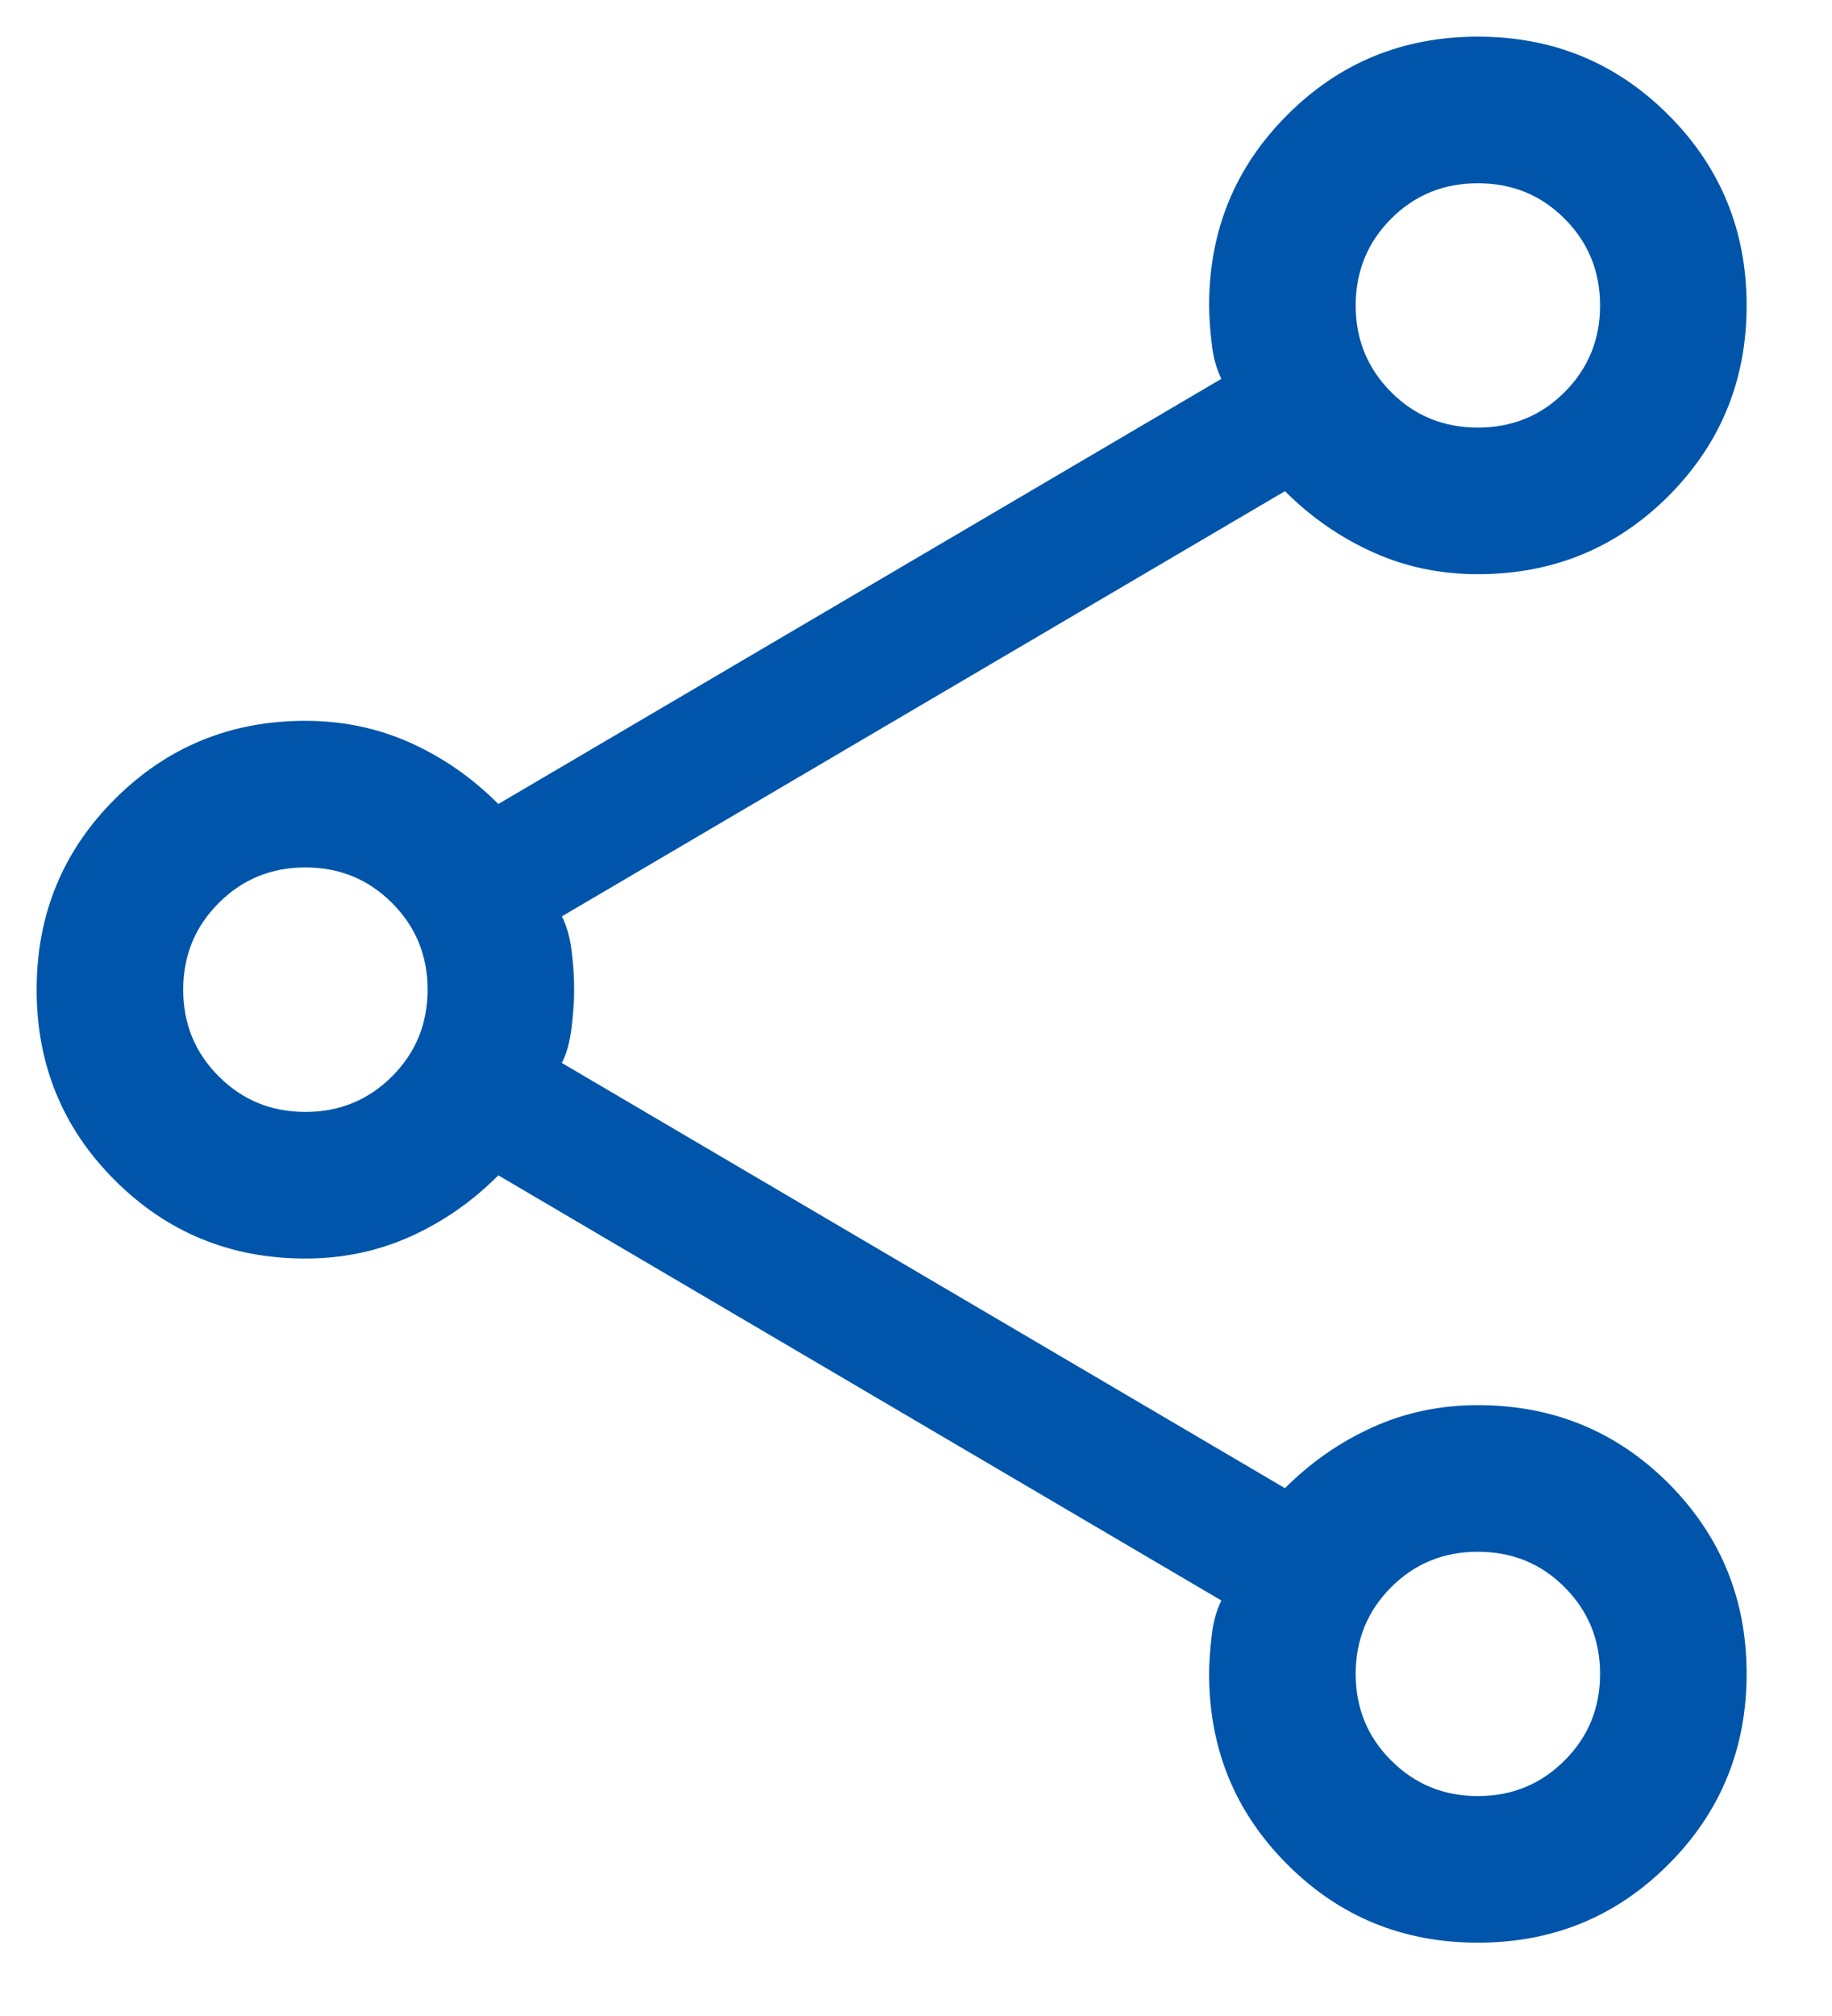 <svg width="10" height="11" viewBox="0 0 10 11" fill="none" xmlns="http://www.w3.org/2000/svg">
<path d="M8.067 10.6C7.658 10.6 7.311 10.458 7.027 10.173C6.742 9.889 6.6 9.542 6.6 9.133C6.6 9.071 6.605 9.002 6.614 8.926C6.622 8.851 6.64 8.787 6.667 8.733L2.72 6.413C2.578 6.556 2.418 6.667 2.24 6.747C2.062 6.827 1.871 6.867 1.667 6.867C1.258 6.867 0.911 6.724 0.627 6.44C0.342 6.156 0.2 5.809 0.2 5.4C0.2 4.991 0.342 4.644 0.627 4.36C0.911 4.076 1.258 3.933 1.667 3.933C1.871 3.933 2.062 3.973 2.24 4.053C2.418 4.133 2.578 4.244 2.72 4.387L6.667 2.067C6.64 2.013 6.622 1.949 6.614 1.873C6.605 1.798 6.6 1.729 6.6 1.667C6.6 1.258 6.742 0.911 7.027 0.627C7.311 0.342 7.658 0.2 8.067 0.2C8.476 0.2 8.822 0.342 9.107 0.627C9.391 0.911 9.534 1.258 9.534 1.667C9.534 2.076 9.391 2.422 9.107 2.707C8.822 2.991 8.476 3.133 8.067 3.133C7.862 3.133 7.671 3.093 7.494 3.013C7.316 2.933 7.156 2.822 7.014 2.68L3.067 5C3.094 5.053 3.111 5.116 3.12 5.187C3.129 5.258 3.134 5.329 3.134 5.4C3.134 5.462 3.129 5.531 3.12 5.606C3.111 5.682 3.094 5.747 3.067 5.8L7.014 8.12C7.156 7.978 7.316 7.867 7.494 7.787C7.671 7.707 7.862 7.667 8.067 7.667C8.476 7.667 8.822 7.809 9.107 8.093C9.391 8.378 9.534 8.724 9.534 9.133C9.534 9.542 9.391 9.889 9.107 10.173C8.822 10.458 8.476 10.6 8.067 10.6ZM8.067 2.333C8.254 2.333 8.411 2.269 8.54 2.14C8.669 2.011 8.734 1.853 8.734 1.667C8.734 1.48 8.669 1.322 8.54 1.193C8.411 1.064 8.254 1 8.067 1C7.88 1 7.723 1.064 7.594 1.193C7.465 1.322 7.4 1.48 7.4 1.667C7.4 1.853 7.465 2.011 7.594 2.14C7.723 2.269 7.88 2.333 8.067 2.333ZM1.667 6.067C1.854 6.067 2.011 6.002 2.14 5.873C2.269 5.744 2.334 5.587 2.334 5.4C2.334 5.213 2.269 5.056 2.14 4.927C2.011 4.798 1.854 4.733 1.667 4.733C1.48 4.733 1.323 4.798 1.194 4.927C1.065 5.056 1 5.213 1 5.4C1 5.587 1.065 5.744 1.194 5.873C1.323 6.002 1.48 6.067 1.667 6.067ZM8.067 9.8C8.254 9.8 8.411 9.735 8.54 9.606C8.669 9.478 8.734 9.32 8.734 9.133C8.734 8.947 8.669 8.789 8.54 8.66C8.411 8.531 8.254 8.467 8.067 8.467C7.88 8.467 7.723 8.531 7.594 8.66C7.465 8.789 7.4 8.947 7.4 9.133C7.4 9.32 7.465 9.478 7.594 9.606C7.723 9.735 7.88 9.8 8.067 9.8Z" fill="#0055AA"/>
</svg>
